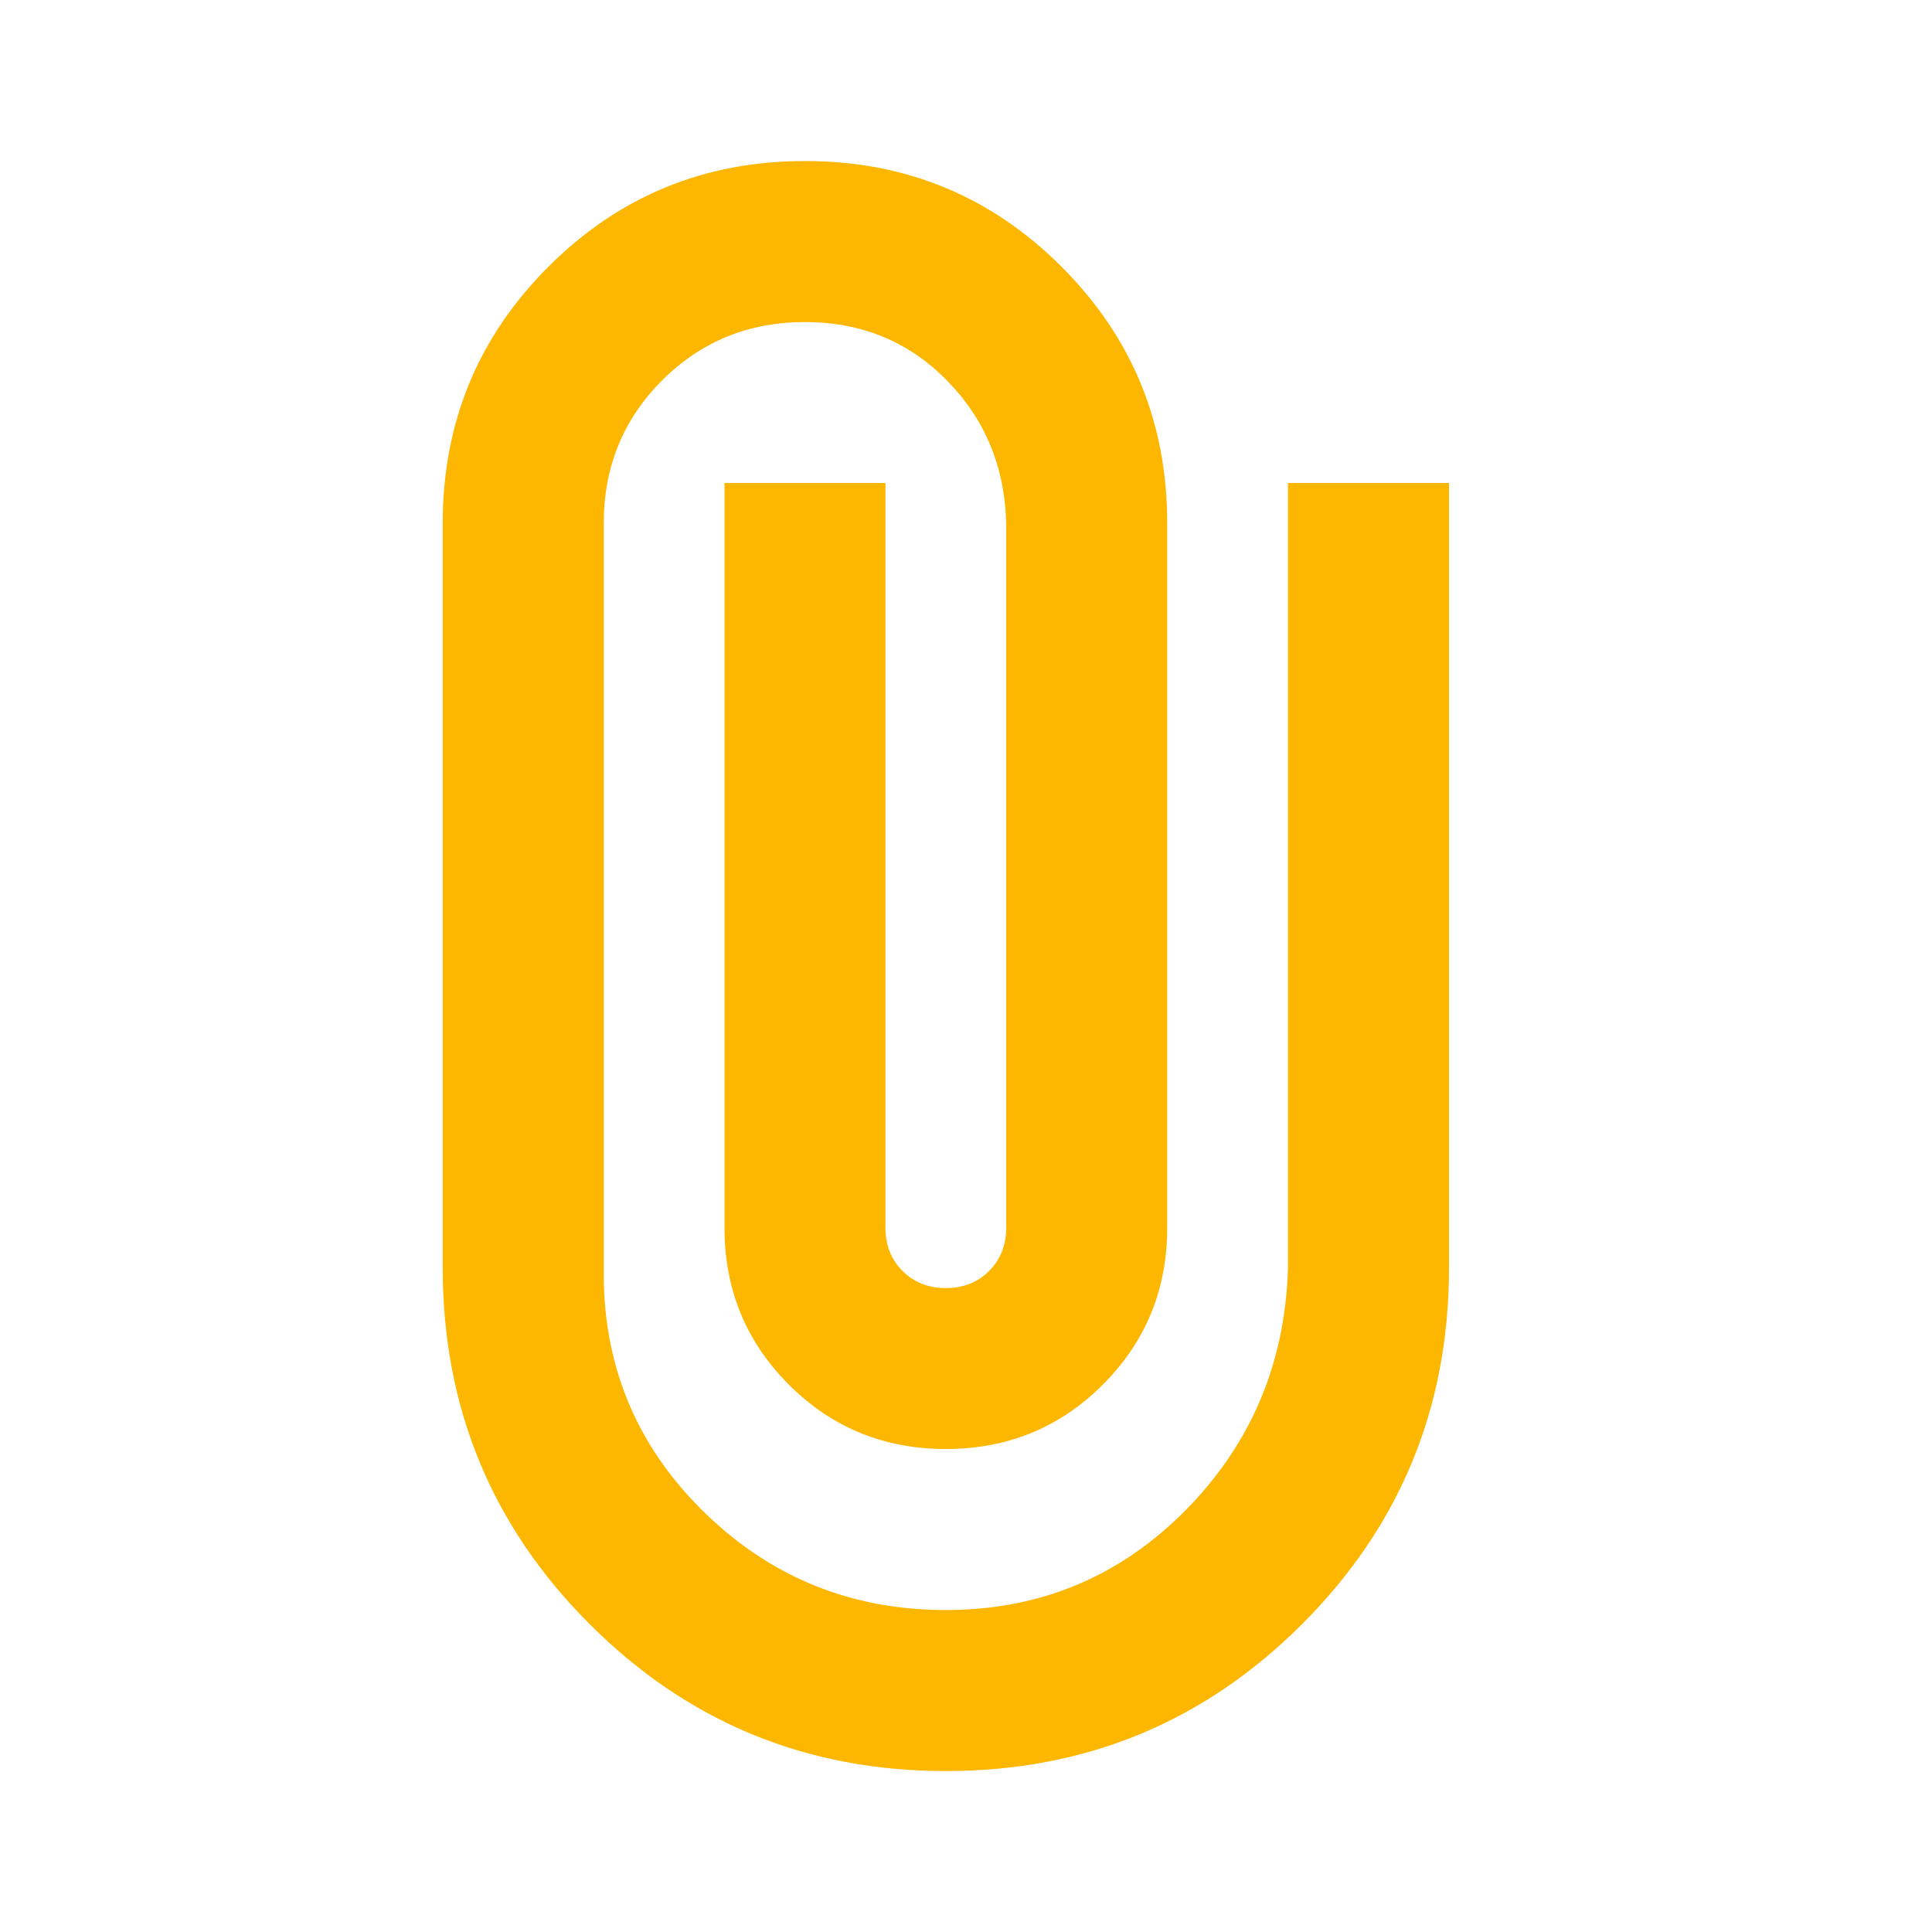 <svg width="20" height="20" viewBox="0 0 20 20" fill="none" xmlns="http://www.w3.org/2000/svg">
<mask id="mask0_357_4387" style="mask-type:alpha" maskUnits="userSpaceOnUse" x="0" y="0" width="20" height="20">
<rect width="20" height="20" fill="#D9D9D9"/>
</mask>
<g mask="url(#mask0_357_4387)">
<path d="M15 13.125C15 14.57 14.493 15.799 13.479 16.813C12.465 17.827 11.236 18.334 9.791 18.334C8.347 18.334 7.118 17.827 6.104 16.813C5.09 15.799 4.583 14.57 4.583 13.125V5.417C4.583 4.375 4.948 3.49 5.677 2.761C6.406 2.032 7.291 1.667 8.333 1.667C9.375 1.667 10.26 2.032 10.989 2.761C11.718 3.49 12.083 4.375 12.083 5.417V12.709C12.083 13.348 11.861 13.889 11.416 14.334C10.972 14.778 10.43 15 9.791 15C9.152 15 8.611 14.778 8.166 14.334C7.722 13.889 7.5 13.348 7.5 12.709V5H9.166V12.709C9.166 12.889 9.225 13.039 9.343 13.157C9.461 13.275 9.611 13.334 9.791 13.334C9.972 13.334 10.121 13.275 10.239 13.157C10.357 13.039 10.416 12.889 10.416 12.709V5.417C10.402 4.834 10.198 4.341 9.802 3.938C9.406 3.535 8.916 3.334 8.333 3.334C7.75 3.334 7.257 3.535 6.854 3.938C6.451 4.341 6.25 4.834 6.25 5.417V13.125C6.236 14.111 6.576 14.948 7.271 15.636C7.965 16.323 8.805 16.667 9.791 16.667C10.764 16.667 11.59 16.323 12.271 15.636C12.951 14.948 13.305 14.111 13.333 13.125V5H15V13.125Z" fill="#FEB700"/>
</g>
</svg>
